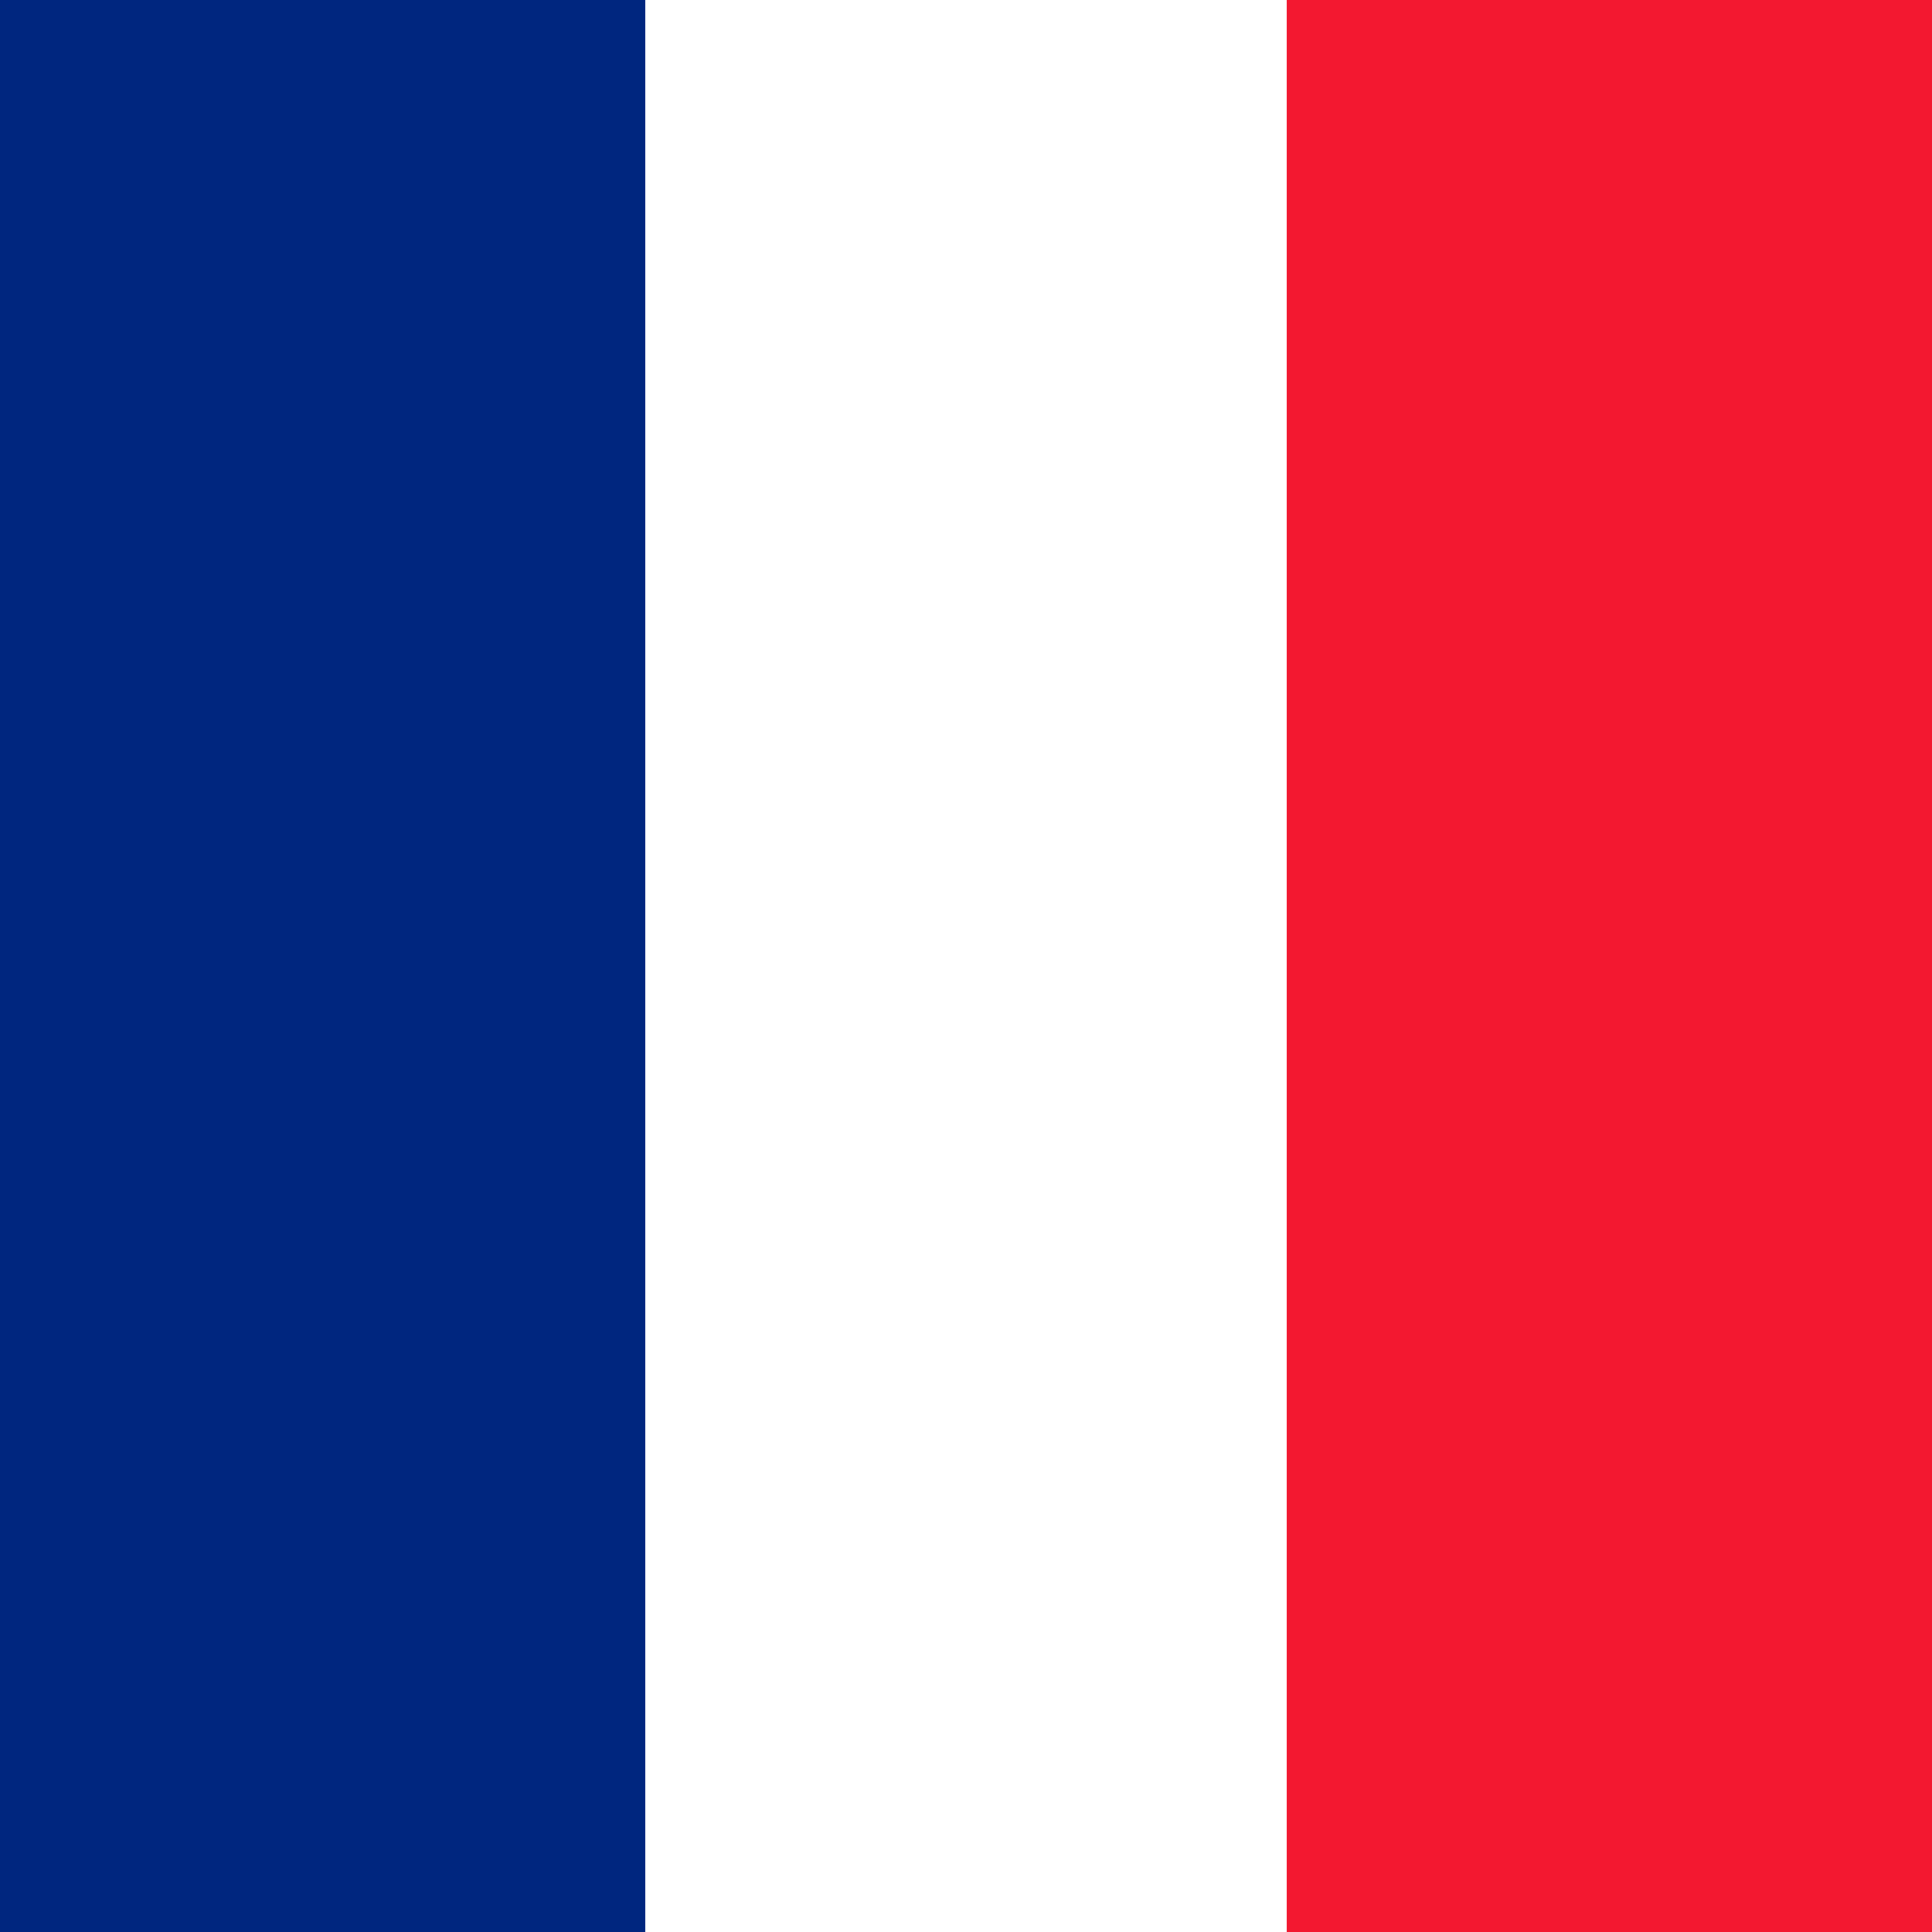 <svg xmlns="http://www.w3.org/2000/svg" viewBox="0 0 512 512"><g fill-rule="evenodd"><path fill="#fff" d="M0 0h512v512H0z"/><path fill="#00267f" d="M0 0h171v512H0z"/><path fill="#f31830" d="M341 0h171v512H341z"/></g></svg>